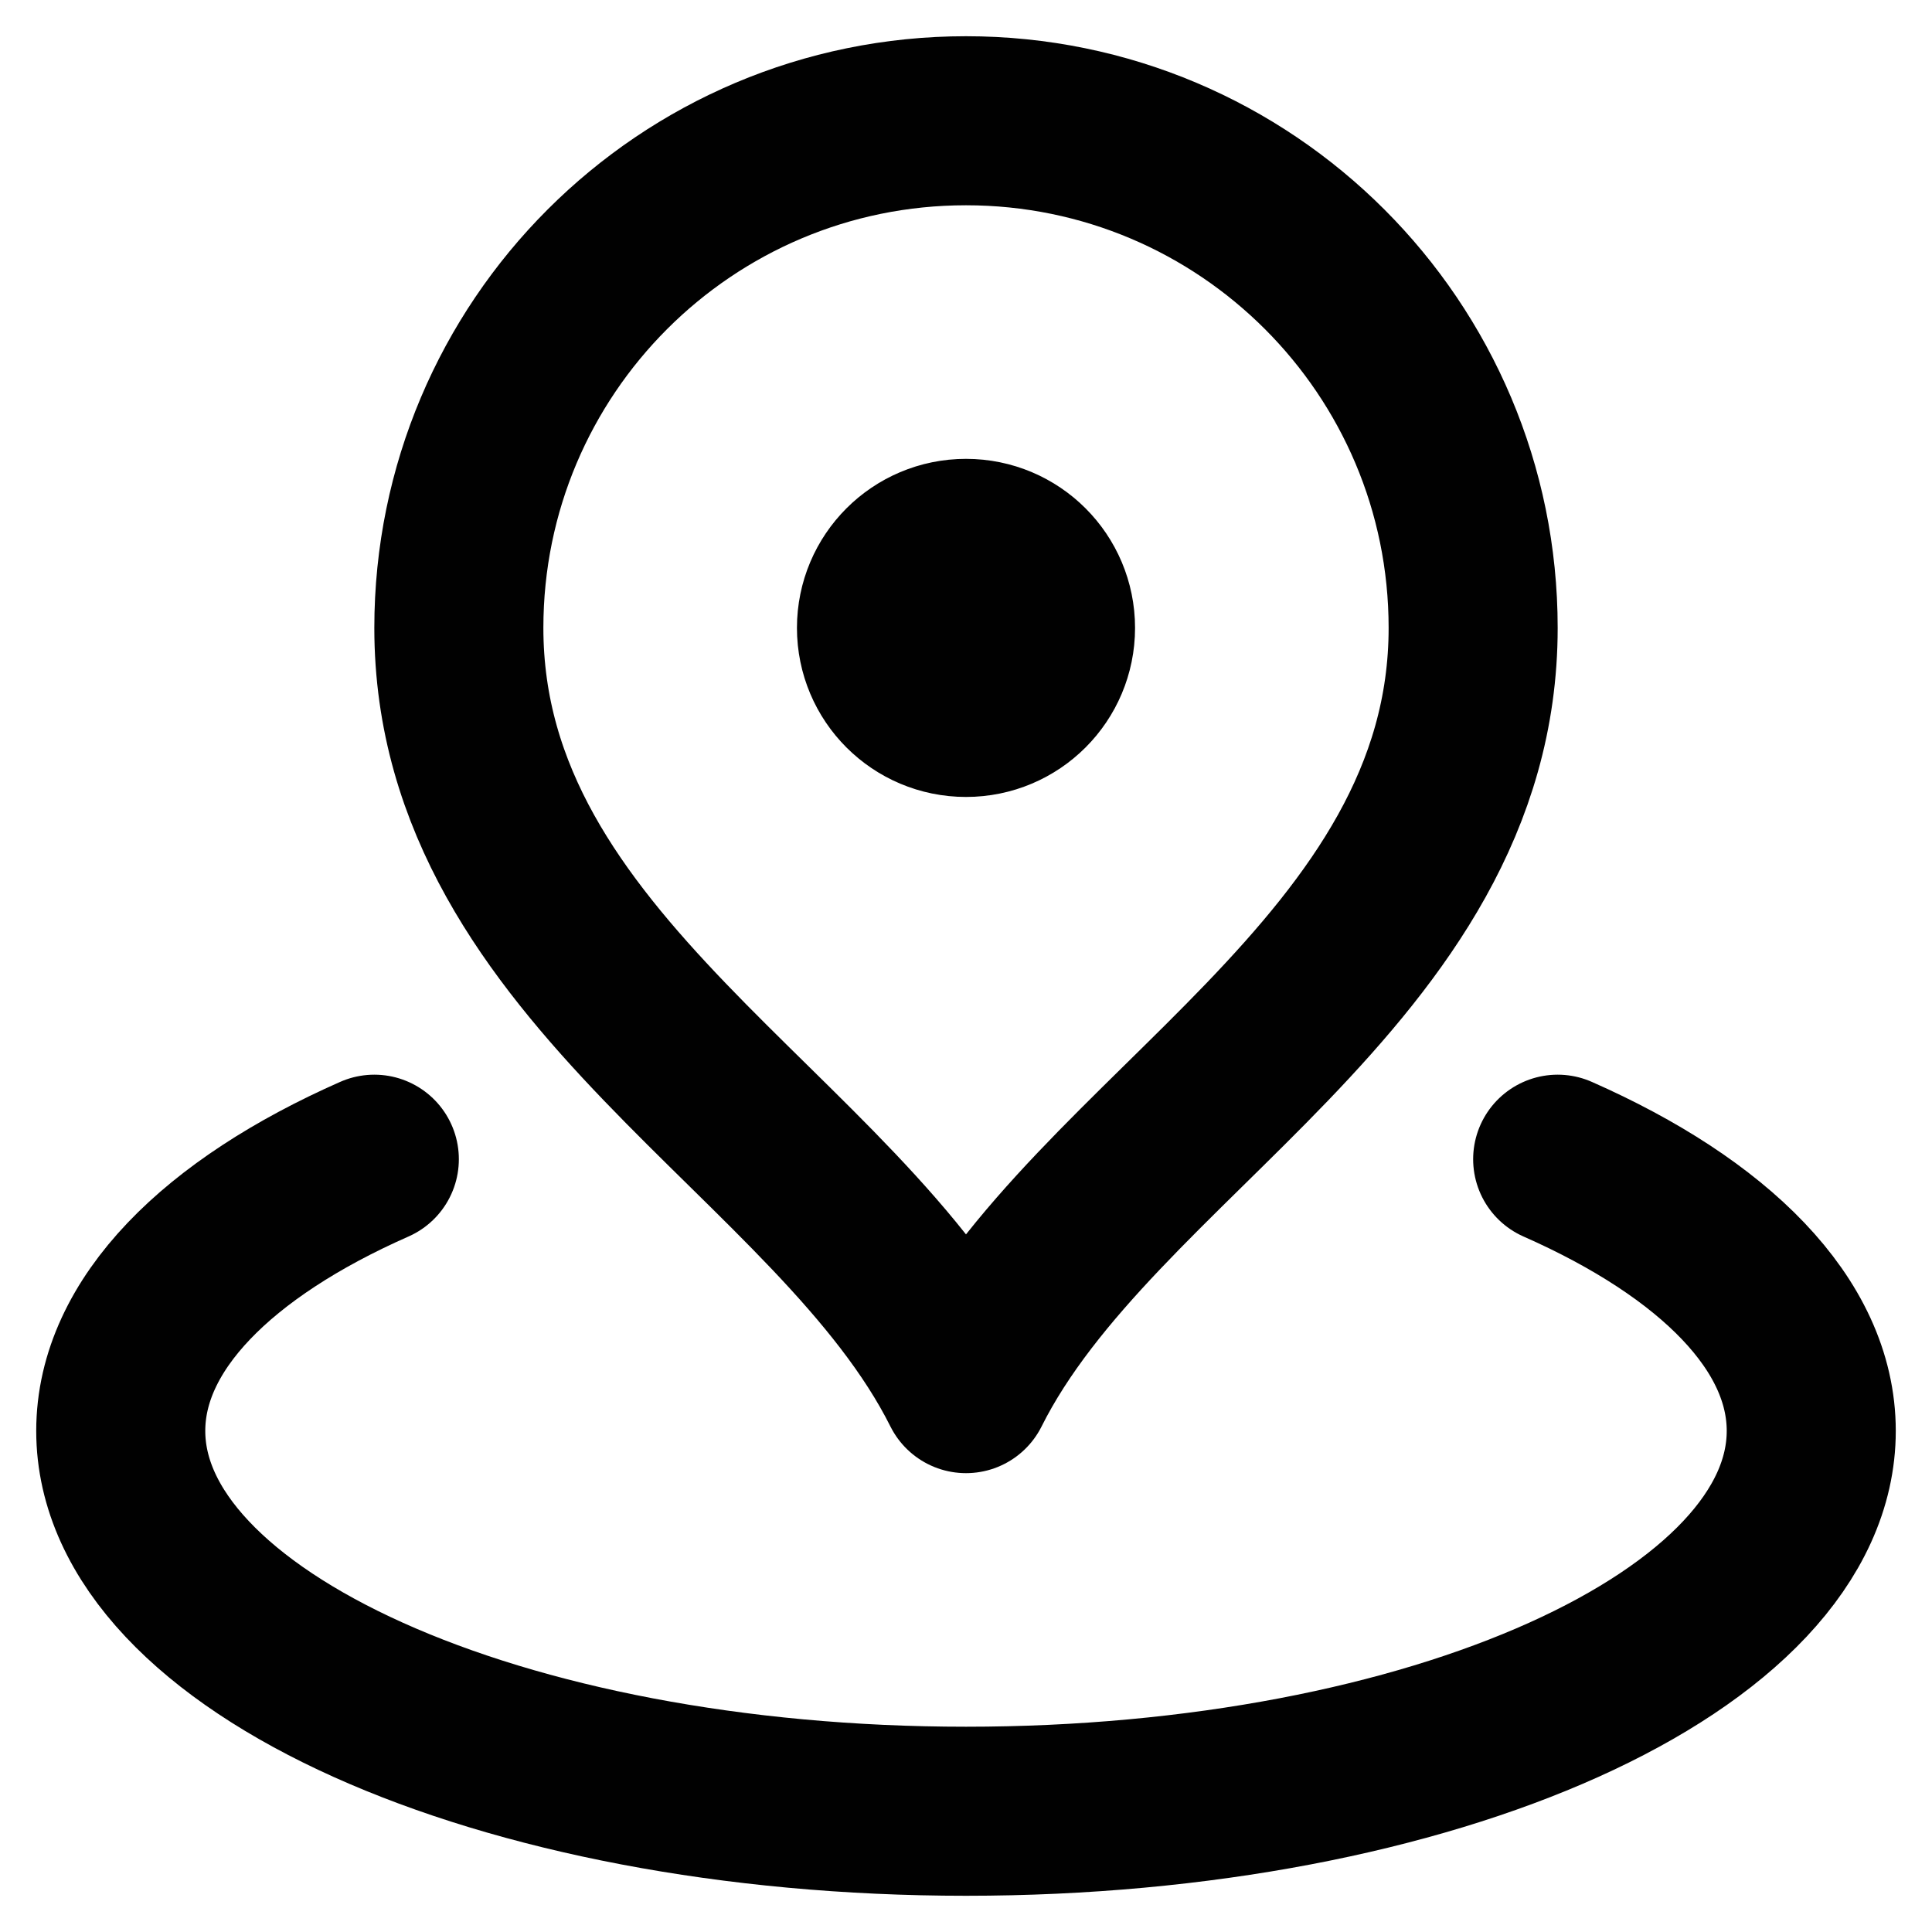 <svg width="16" height="16" viewBox="0 0 16 16" fill="none" xmlns="http://www.w3.org/2000/svg">
<path d="M3.1 9.6C1.804 10.172 1 10.969 1 11.85C1 13.59 4.134 15 8 15C11.866 15 15 13.59 15 11.85C15 10.969 14.196 10.172 12.9 9.6M12.2 5.2C12.2 8.045 9.05 9.4 8 11.5C6.95 9.4 3.8 8.045 3.8 5.2C3.8 2.88 5.68 1 8 1C10.32 1 12.2 2.88 12.2 5.2ZM8.7 5.2C8.7 5.587 8.387 5.9 8 5.9C7.613 5.9 7.3 5.587 7.3 5.2C7.3 4.813 7.613 4.5 8 4.5C8.387 4.5 8.7 4.813 8.7 5.2Z" stroke="#010101" stroke-width="1.4" stroke-linecap="round" stroke-linejoin="round"/>
</svg>
